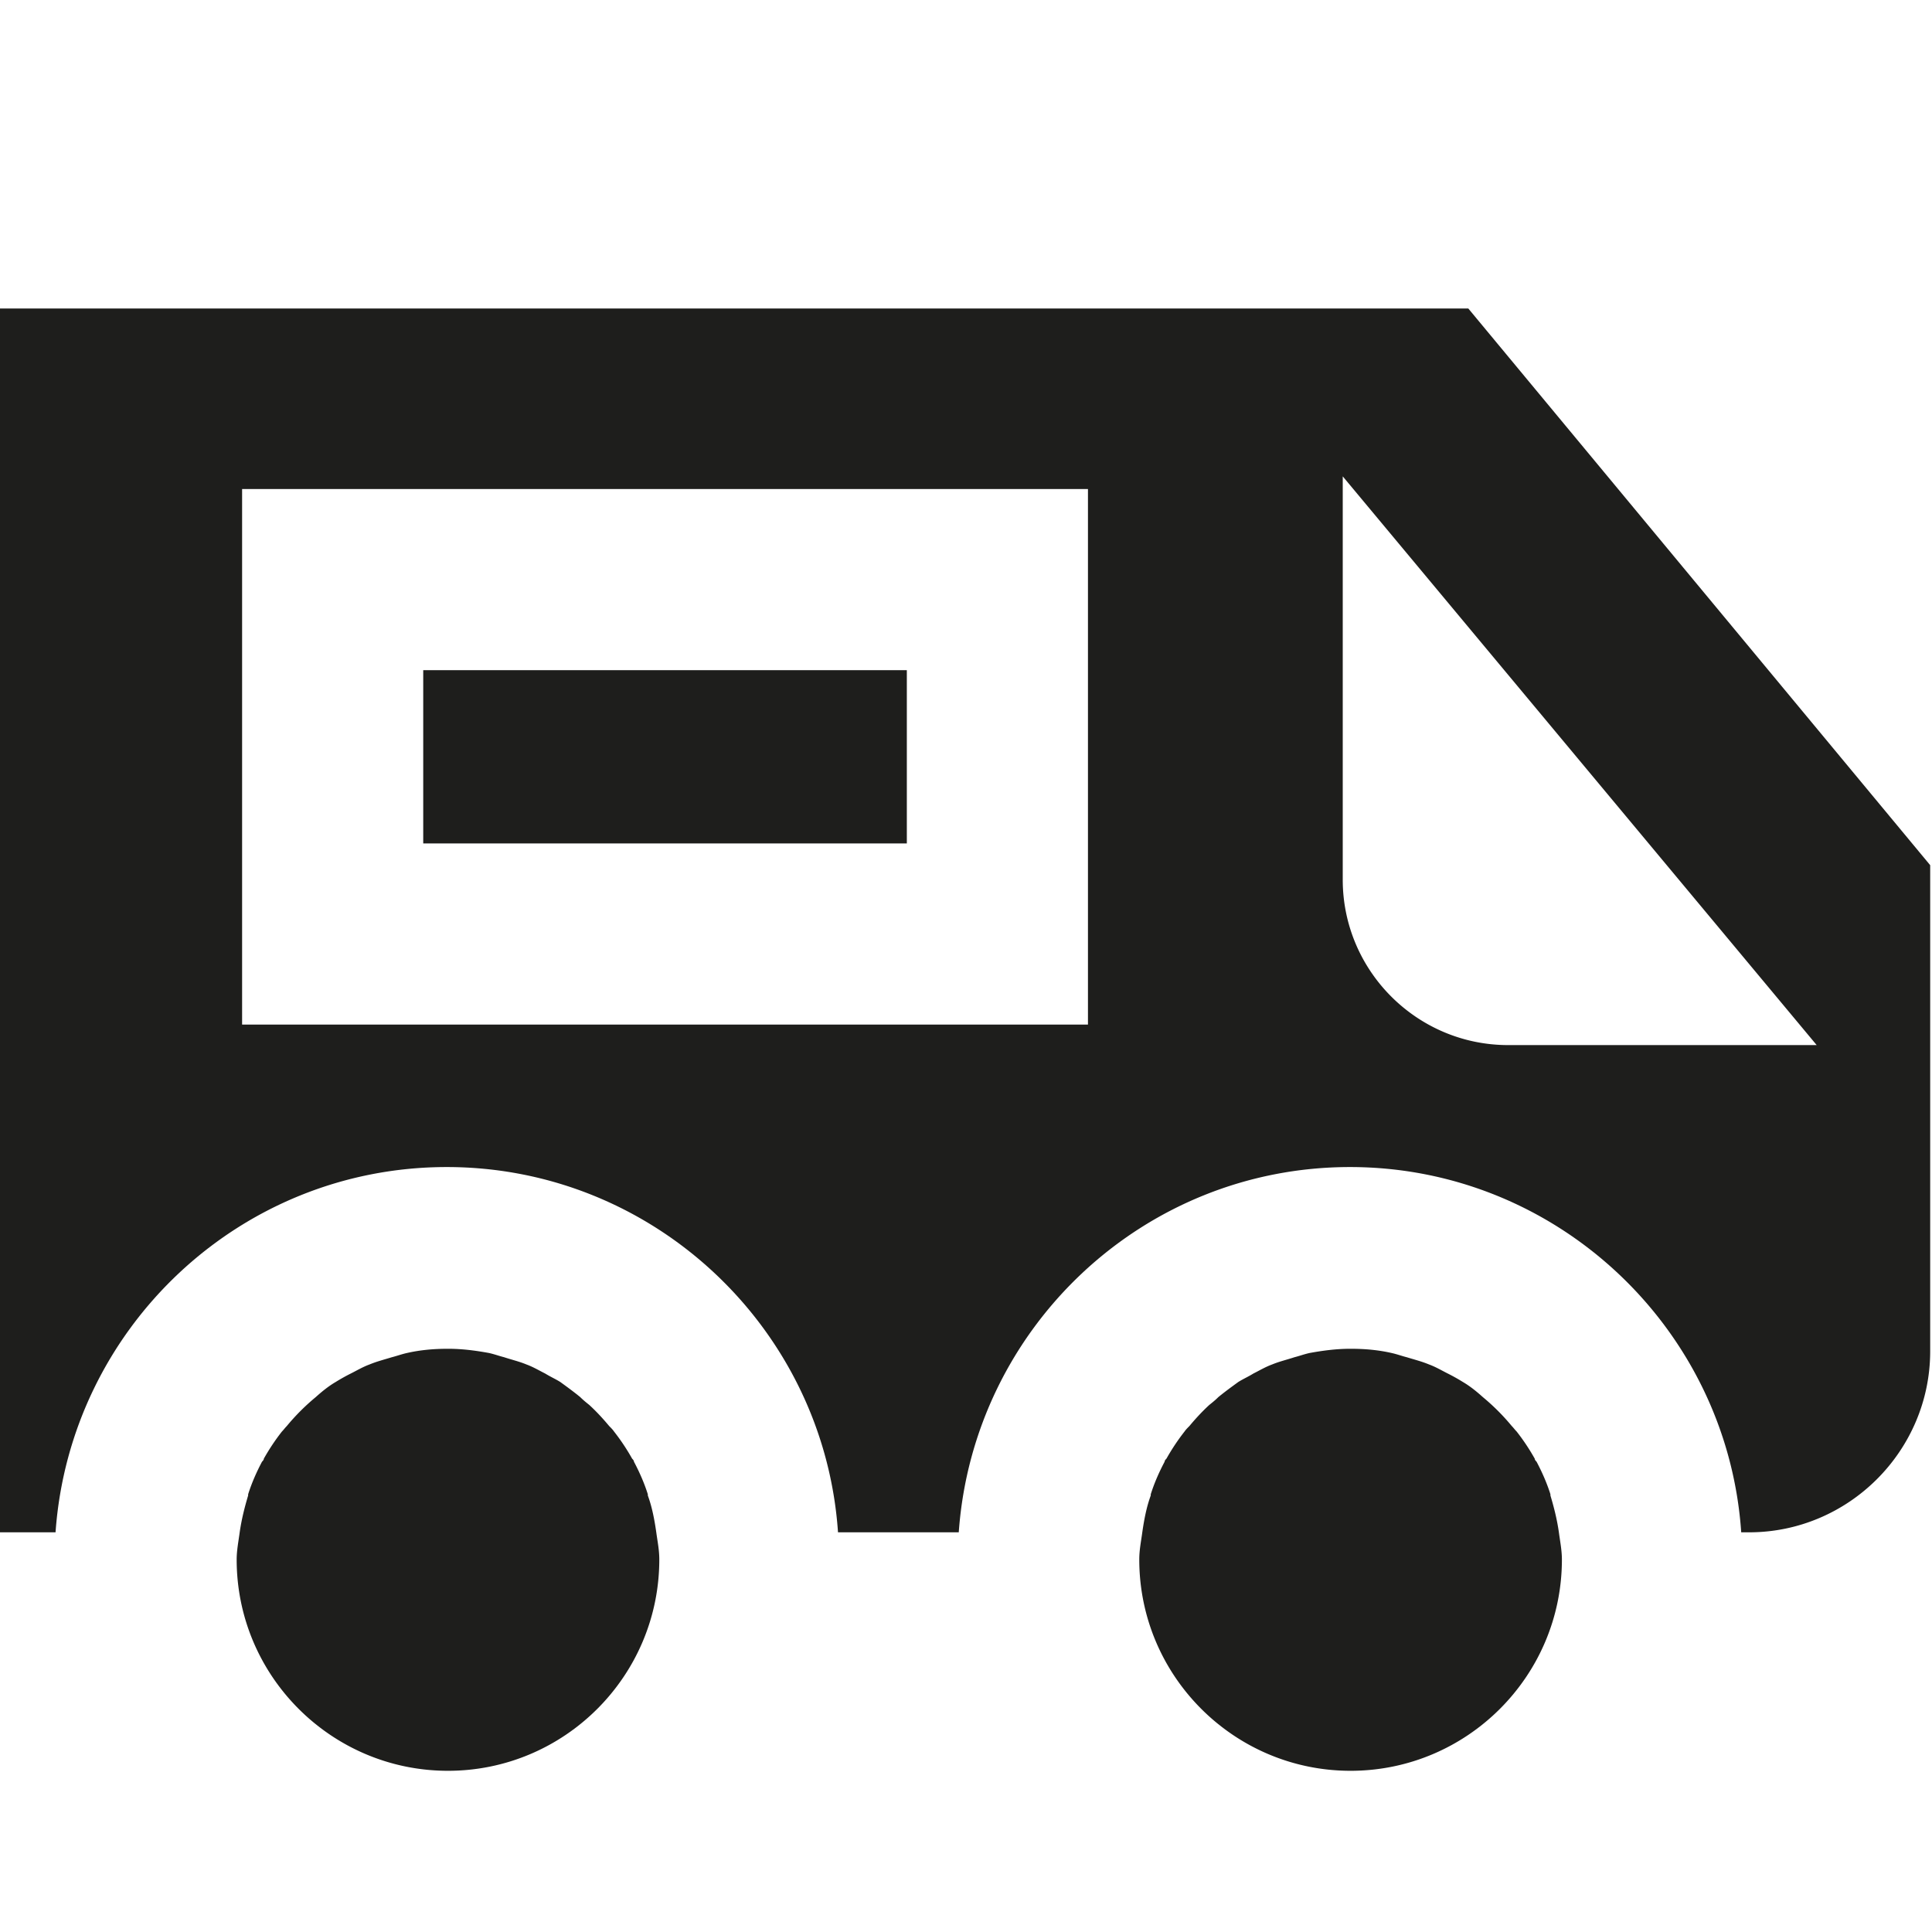 <svg viewBox="0 0 32 32" xmlns="http://www.w3.org/2000/svg">
  <path fill="#1e1e1c" d="M25.82 25.38c.02.15.05.3.05.45 0 1.93-1.57 3.5-3.5 3.5s-3.5-1.57-3.5-3.5c0-.16.03-.3.05-.45.03-.21.07-.42.14-.61v-.02c.06-.19.14-.37.23-.54 0-.02.02-.04.03-.05q.135-.24.3-.45c.02-.03.05-.06.08-.09.1-.12.21-.24.33-.35.05-.04.1-.08.15-.13.11-.09.22-.17.33-.25.08-.05.17-.09.25-.14.1-.05.2-.11.31-.15.12-.05.25-.08.37-.12.08-.02.16-.05.25-.07.22-.04.44-.07.68-.07s.46.02.68.07c.09.02.17.05.25.07.13.04.25.07.37.12.11.04.21.1.31.15.08.04.17.09.25.14.12.07.23.16.33.25a3.6 3.6 0 0 1 .48.48c.03.03.05.06.08.09q.165.21.3.45c0 .02.02.04.03.05.09.17.17.35.23.54v.02c.06.2.11.4.14.61m-14.95 0c-.03-.21-.07-.42-.14-.61v-.02c-.06-.19-.14-.37-.23-.54 0-.02-.02-.04-.03-.05a3.5 3.5 0 0 0-.3-.45c-.02-.03-.05-.06-.08-.09-.1-.12-.21-.24-.33-.35-.05-.04-.1-.08-.15-.13-.11-.09-.22-.17-.33-.25-.08-.05-.17-.09-.25-.14-.1-.05-.2-.11-.31-.15-.12-.05-.25-.08-.37-.12-.08-.02-.16-.05-.25-.07-.22-.04-.44-.07-.68-.07s-.46.02-.68.07c-.09.02-.17.05-.25.07-.13.04-.25.07-.37.12-.11.04-.21.1-.31.15-.08.04-.17.09-.25.14-.12.07-.23.16-.33.25a3.6 3.6 0 0 0-.48.48c-.03.03-.05.06-.08.09q-.165.21-.3.45c0 .02-.02.04-.03.05-.09.17-.17.35-.23.54v.02c-.06.2-.11.4-.14.61-.02.15-.05.3-.05.45 0 1.93 1.57 3.5 3.5 3.5s3.5-1.57 3.5-3.5c0-.16-.03-.3-.05-.45m4.15-14.28H7.01v2.87h8.01zm16.95 3.24v8.04c0 1.65-1.35 3-3 3h-.13c-.23-3.37-3.05-6.05-6.48-6.05s-6.24 2.67-6.48 6.05h-2c-.23-3.37-3.05-6.05-6.48-6.05S1.16 22 .92 25.38h-.95V5.11h24.35l7.65 9.22ZM18.02 8.1H4.01v8.87h14.01zm12.07 9.21-7.85-9.42v6.68c0 1.51 1.23 2.74 2.74 2.74z"/>
</svg>
